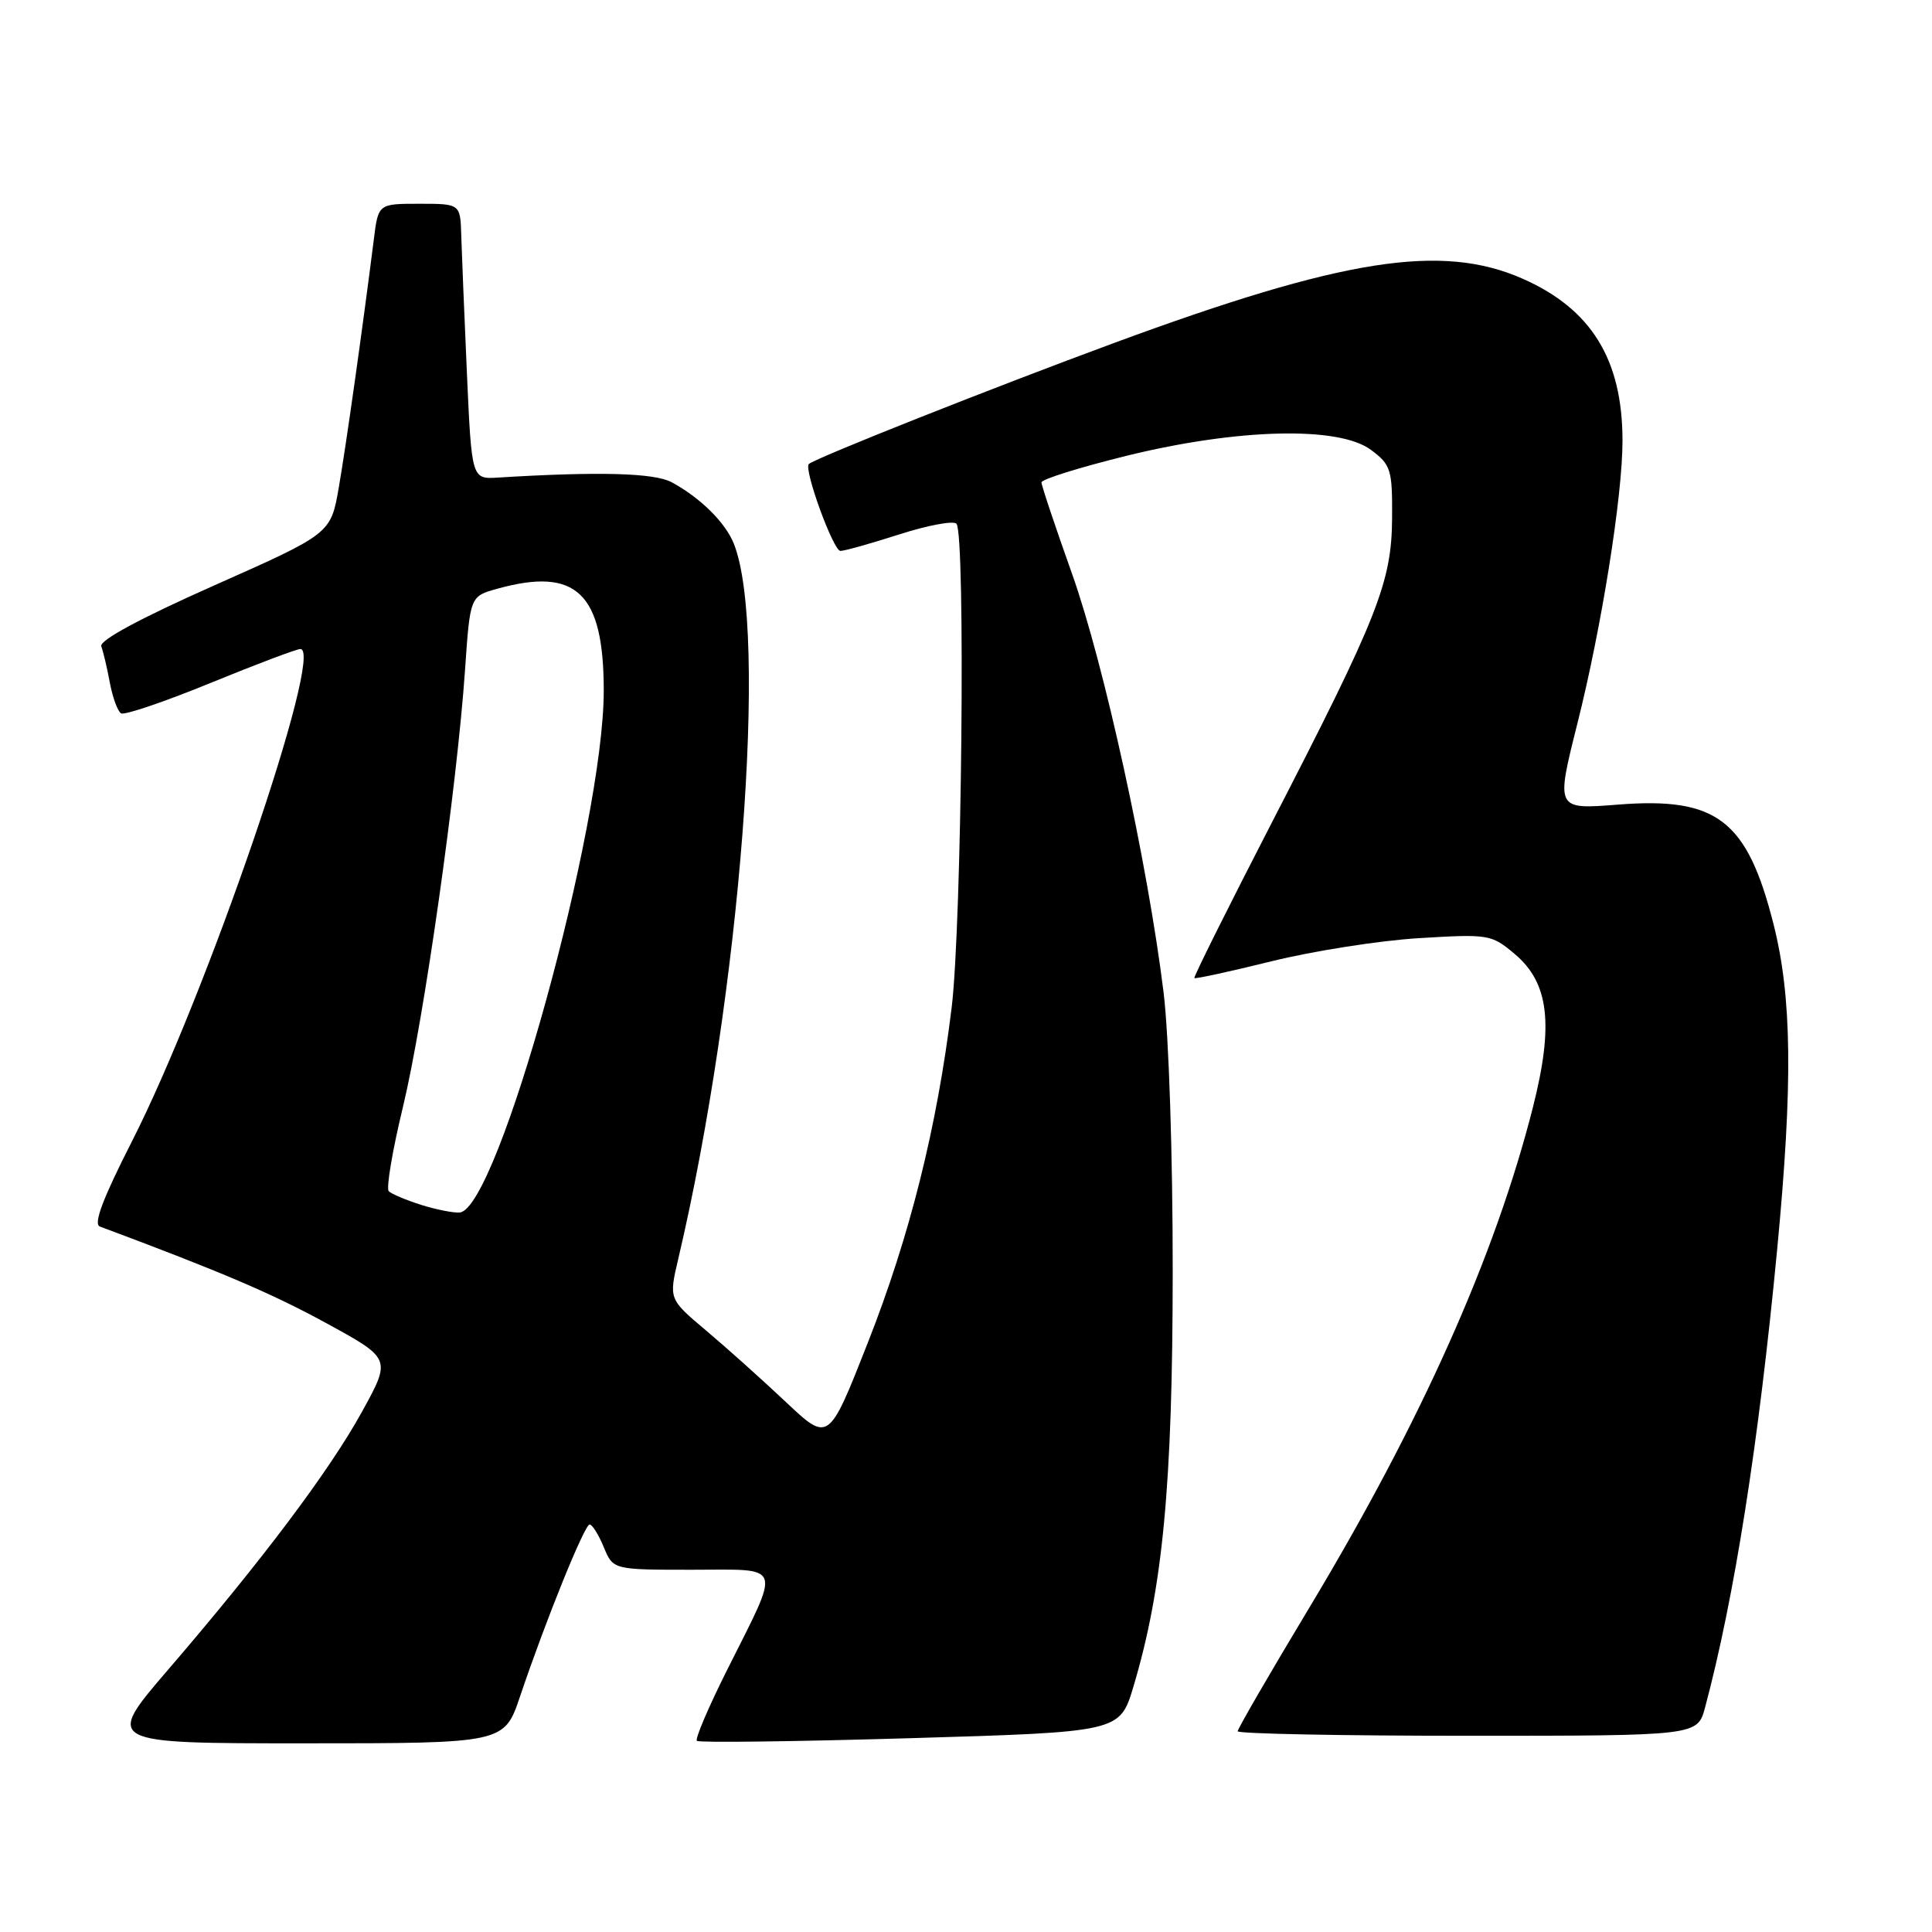 <?xml version="1.0" encoding="UTF-8" standalone="no"?>
<!DOCTYPE svg PUBLIC "-//W3C//DTD SVG 1.1//EN" "http://www.w3.org/Graphics/SVG/1.1/DTD/svg11.dtd" >
<svg xmlns="http://www.w3.org/2000/svg" xmlns:xlink="http://www.w3.org/1999/xlink" version="1.1" viewBox="0 0 256 256">
 <g >
 <path fill="currentColor"
d=" M 68.92 224.75 C 72.31 214.70 77.45 202.01 78.13 202.00 C 78.47 202.00 79.32 203.35 80.00 205.00 C 81.24 208.00 81.24 208.00 91.69 208.00 C 103.92 208.00 103.54 206.90 96.31 221.35 C 93.87 226.22 92.08 230.42 92.34 230.67 C 92.59 230.93 105.31 230.77 120.59 230.32 C 148.38 229.50 148.38 229.50 150.18 223.50 C 154.08 210.46 155.38 196.76 155.39 168.50 C 155.40 153.16 154.88 137.18 154.18 131.50 C 152.08 114.42 146.27 87.85 142.04 76.00 C 139.82 69.76 138.00 64.33 138.00 63.92 C 138.00 63.51 143.06 61.93 149.25 60.40 C 164.04 56.76 177.44 56.44 181.67 59.62 C 184.31 61.59 184.50 62.22 184.46 68.62 C 184.41 77.15 182.61 81.69 168.47 109.10 C 162.73 120.24 158.13 129.46 158.26 129.60 C 158.40 129.73 163.01 128.73 168.50 127.37 C 174.00 126.01 182.78 124.63 188.02 124.31 C 197.27 123.75 197.62 123.81 200.71 126.41 C 205.24 130.22 205.90 135.73 203.13 146.68 C 198.14 166.38 188.35 188.30 173.56 212.91 C 168.30 221.65 164.00 229.07 164.00 229.40 C 164.00 229.73 177.71 230.00 194.46 230.00 C 224.92 230.00 224.92 230.00 225.93 226.25 C 229.81 211.73 233.03 191.27 235.48 165.59 C 237.58 143.60 237.45 132.09 234.99 122.41 C 231.49 108.63 227.49 105.57 214.33 106.62 C 206.15 107.26 206.15 107.26 209.01 95.88 C 212.23 83.08 215.00 65.69 214.99 58.37 C 214.98 47.63 210.86 40.95 201.76 36.93 C 191.02 32.20 178.01 34.24 147.66 45.43 C 131.60 51.35 107.93 60.74 107.17 61.49 C 106.48 62.19 110.42 73.00 111.36 73.00 C 111.91 73.00 115.42 72.01 119.16 70.81 C 122.90 69.61 126.30 68.97 126.73 69.39 C 127.96 70.62 127.45 122.46 126.10 133.50 C 124.16 149.38 120.55 163.81 114.97 177.97 C 109.80 191.11 109.80 191.11 104.15 185.79 C 101.04 182.86 96.28 178.59 93.56 176.30 C 88.62 172.14 88.62 172.14 89.87 166.82 C 98.11 131.79 101.85 83.46 97.22 72.00 C 96.09 69.21 92.78 65.94 89.00 63.90 C 86.71 62.66 79.34 62.46 66.00 63.28 C 62.50 63.50 62.50 63.50 61.87 49.50 C 61.53 41.80 61.19 33.59 61.12 31.25 C 61.00 27.00 61.00 27.00 55.56 27.00 C 50.12 27.00 50.12 27.00 49.53 31.75 C 48.04 43.55 45.86 59.02 44.89 64.60 C 43.83 70.71 43.83 70.71 28.39 77.57 C 18.59 81.92 13.12 84.87 13.42 85.64 C 13.67 86.31 14.19 88.47 14.55 90.44 C 14.92 92.41 15.59 94.25 16.04 94.52 C 16.48 94.80 21.80 92.99 27.86 90.51 C 33.92 88.03 39.29 86.00 39.80 86.00 C 43.06 86.00 27.37 131.84 17.46 151.28 C 13.63 158.80 12.35 162.19 13.23 162.52 C 29.43 168.57 35.98 171.37 43.17 175.29 C 51.84 180.02 51.84 180.02 48.00 187.00 C 43.70 194.83 34.74 206.75 22.27 221.25 C 13.89 231.00 13.89 231.00 40.35 231.00 C 66.82 231.00 66.82 231.00 68.92 224.75 Z  M 55.83 159.66 C 53.81 159.02 51.87 158.20 51.51 157.84 C 51.15 157.48 52.00 152.42 53.41 146.60 C 56.18 135.10 60.54 104.35 61.62 88.76 C 62.29 79.01 62.29 79.01 65.90 78.01 C 76.38 75.10 80.00 78.56 80.00 91.52 C 80.00 109.30 65.99 160.10 60.93 160.66 C 60.14 160.74 57.85 160.29 55.83 159.66 Z "/>
</g>
</svg>
